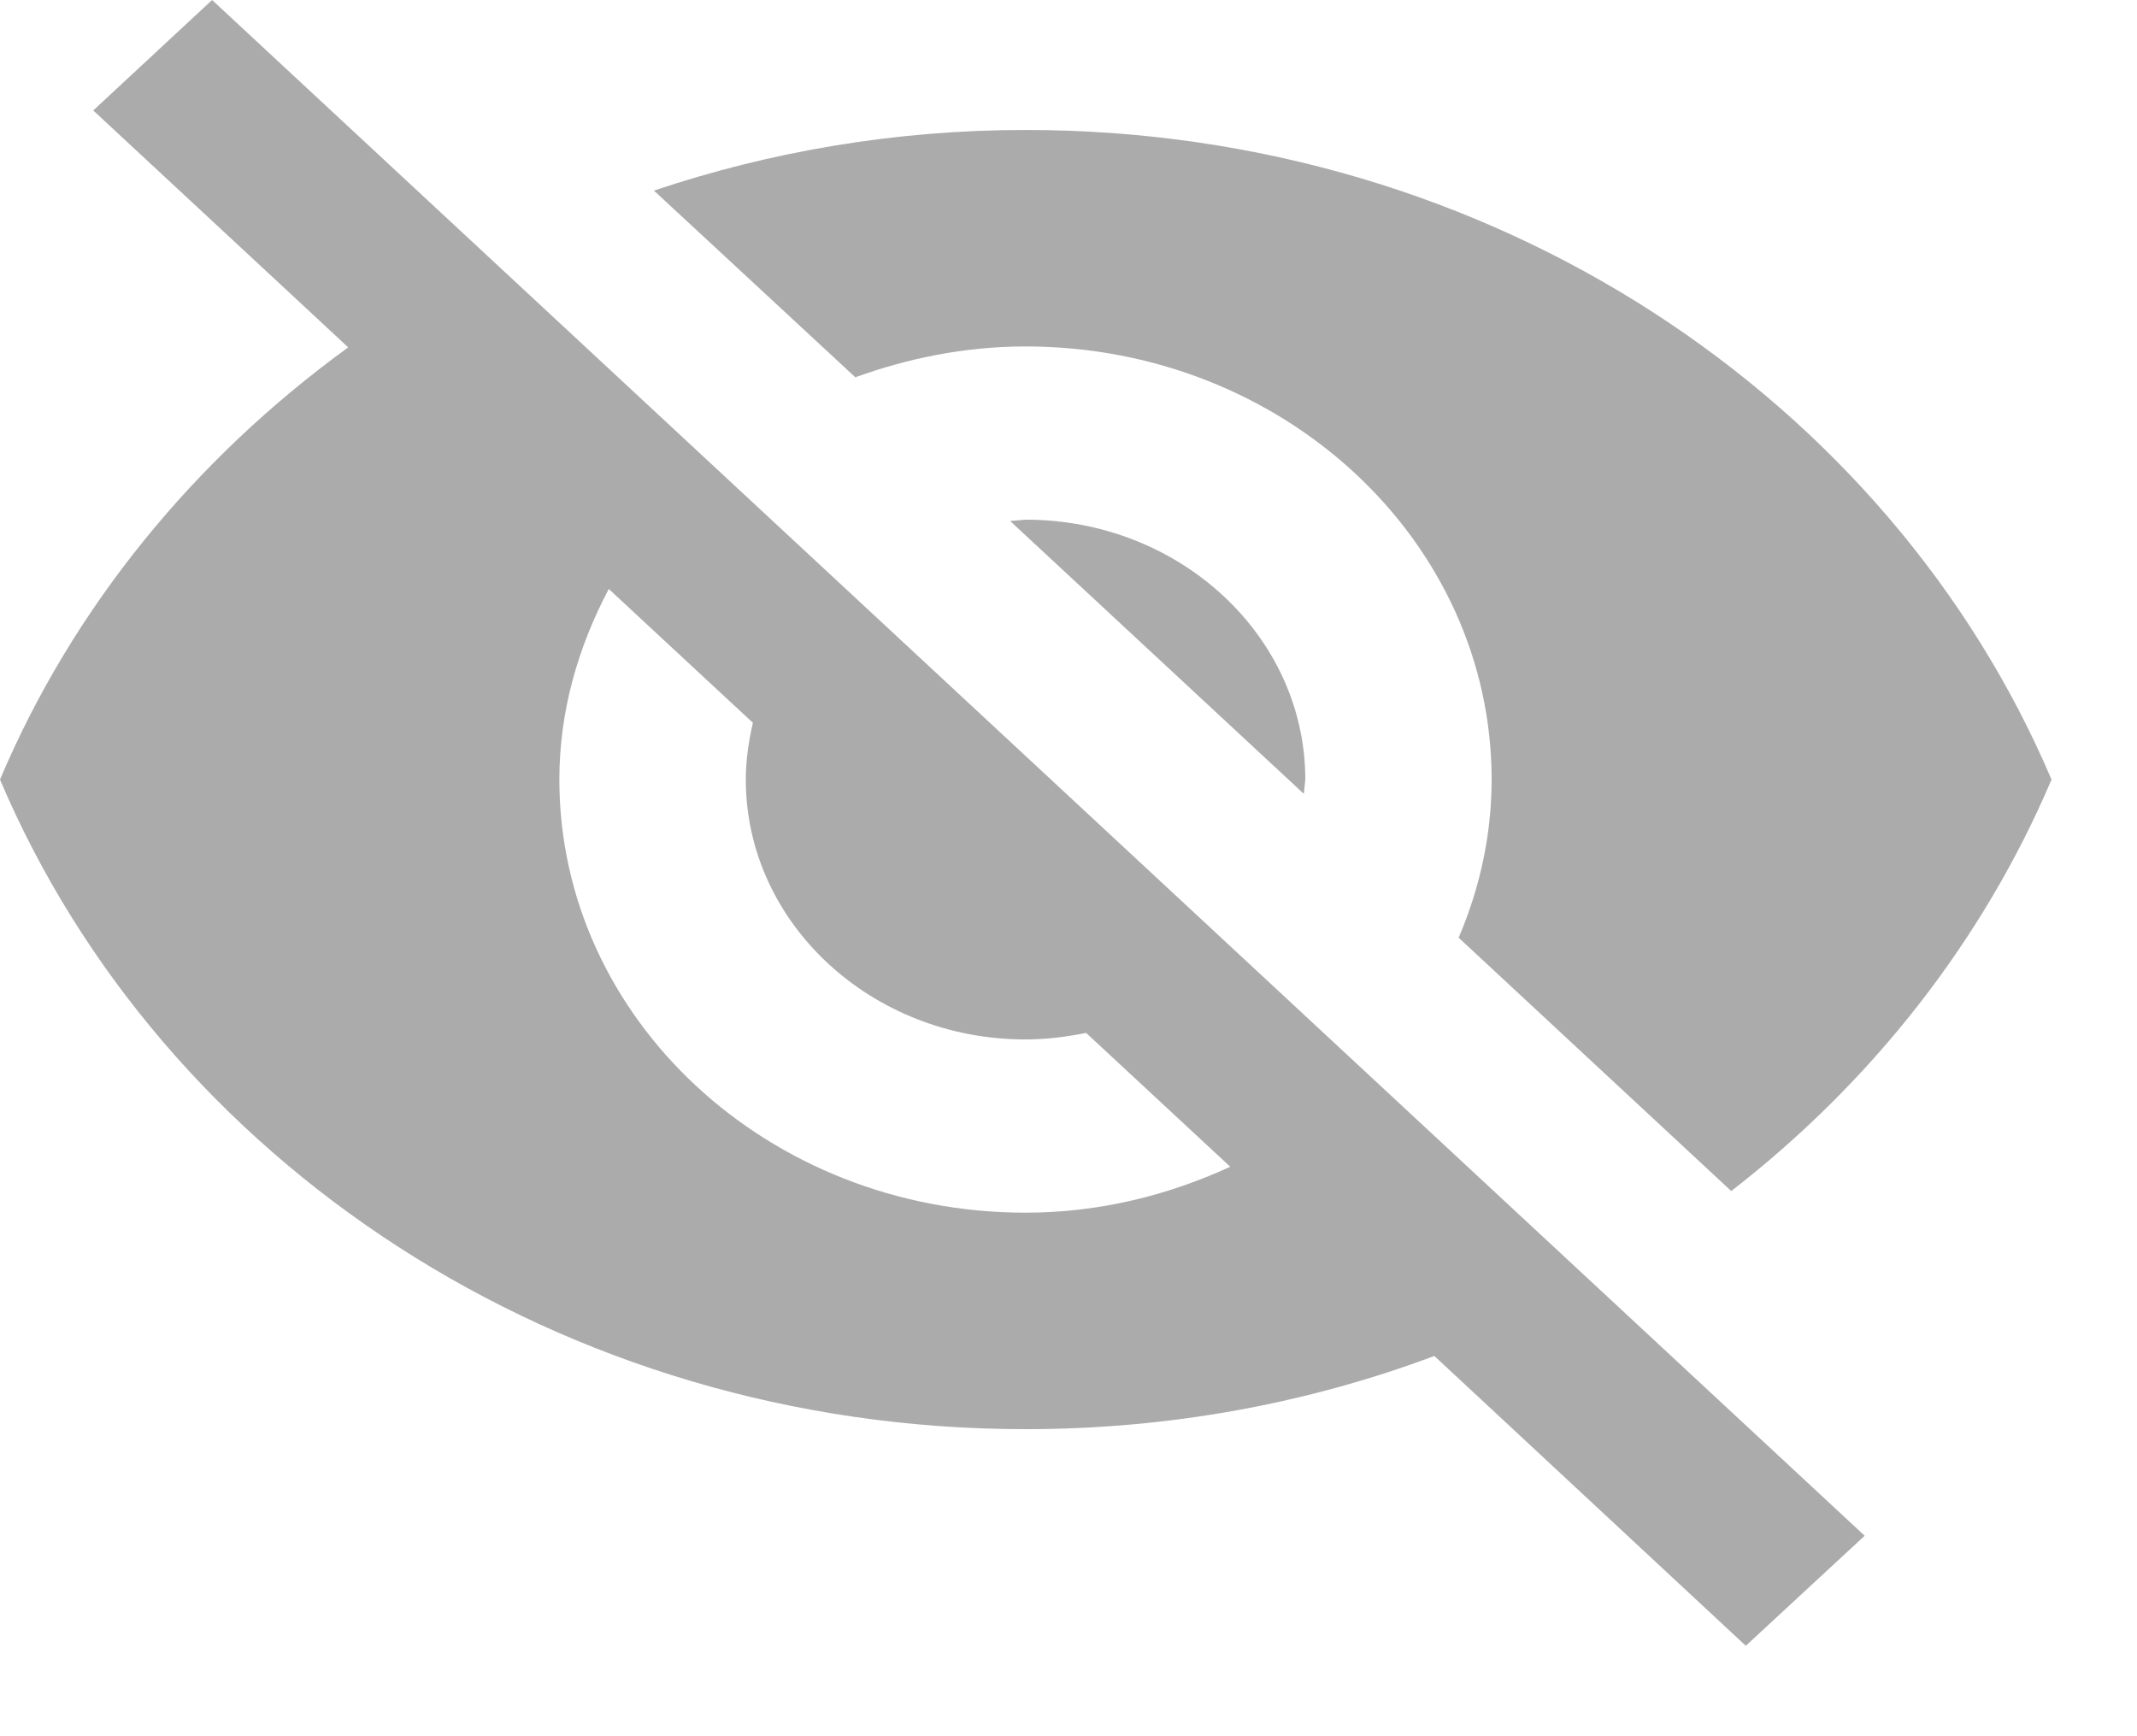 <svg width="16" height="13" viewBox="0 0 16 13" fill="none" xmlns="http://www.w3.org/2000/svg">
    <path d="M7.563 3.901L9.762 5.944L9.773 5.837C9.773 4.764 8.834 3.891 7.679 3.891L7.563 3.901Z" fill="#ABABAB"/>
    <path d="M7.678 2.594C9.605 2.594 11.168 4.047 11.168 5.837C11.168 6.256 11.078 6.654 10.921 7.021L12.962 8.918C14.016 8.101 14.847 7.044 15.36 5.837C14.149 2.99 11.172 0.973 7.678 0.973C6.701 0.973 5.766 1.135 4.896 1.427L6.404 2.825C6.799 2.682 7.228 2.594 7.678 2.594Z" fill="#ABABAB"/>
    <path d="M0.698 0.827L2.29 2.306L2.607 2.601C1.455 3.437 0.544 4.55 0 5.837C1.208 8.684 4.188 10.701 7.678 10.701C8.76 10.701 9.793 10.507 10.739 10.153L11.036 10.429L13.071 12.323L13.961 11.499L1.588 0L0.698 0.827ZM4.558 4.41L5.637 5.412C5.605 5.552 5.584 5.691 5.584 5.837C5.584 6.91 6.523 7.783 7.678 7.783C7.835 7.783 7.986 7.763 8.132 7.734L9.211 8.736C8.746 8.95 8.23 9.08 7.678 9.08C5.752 9.08 4.188 7.627 4.188 5.837C4.188 5.325 4.328 4.845 4.558 4.41Z" fill="#ABABAB"/>
    </svg>